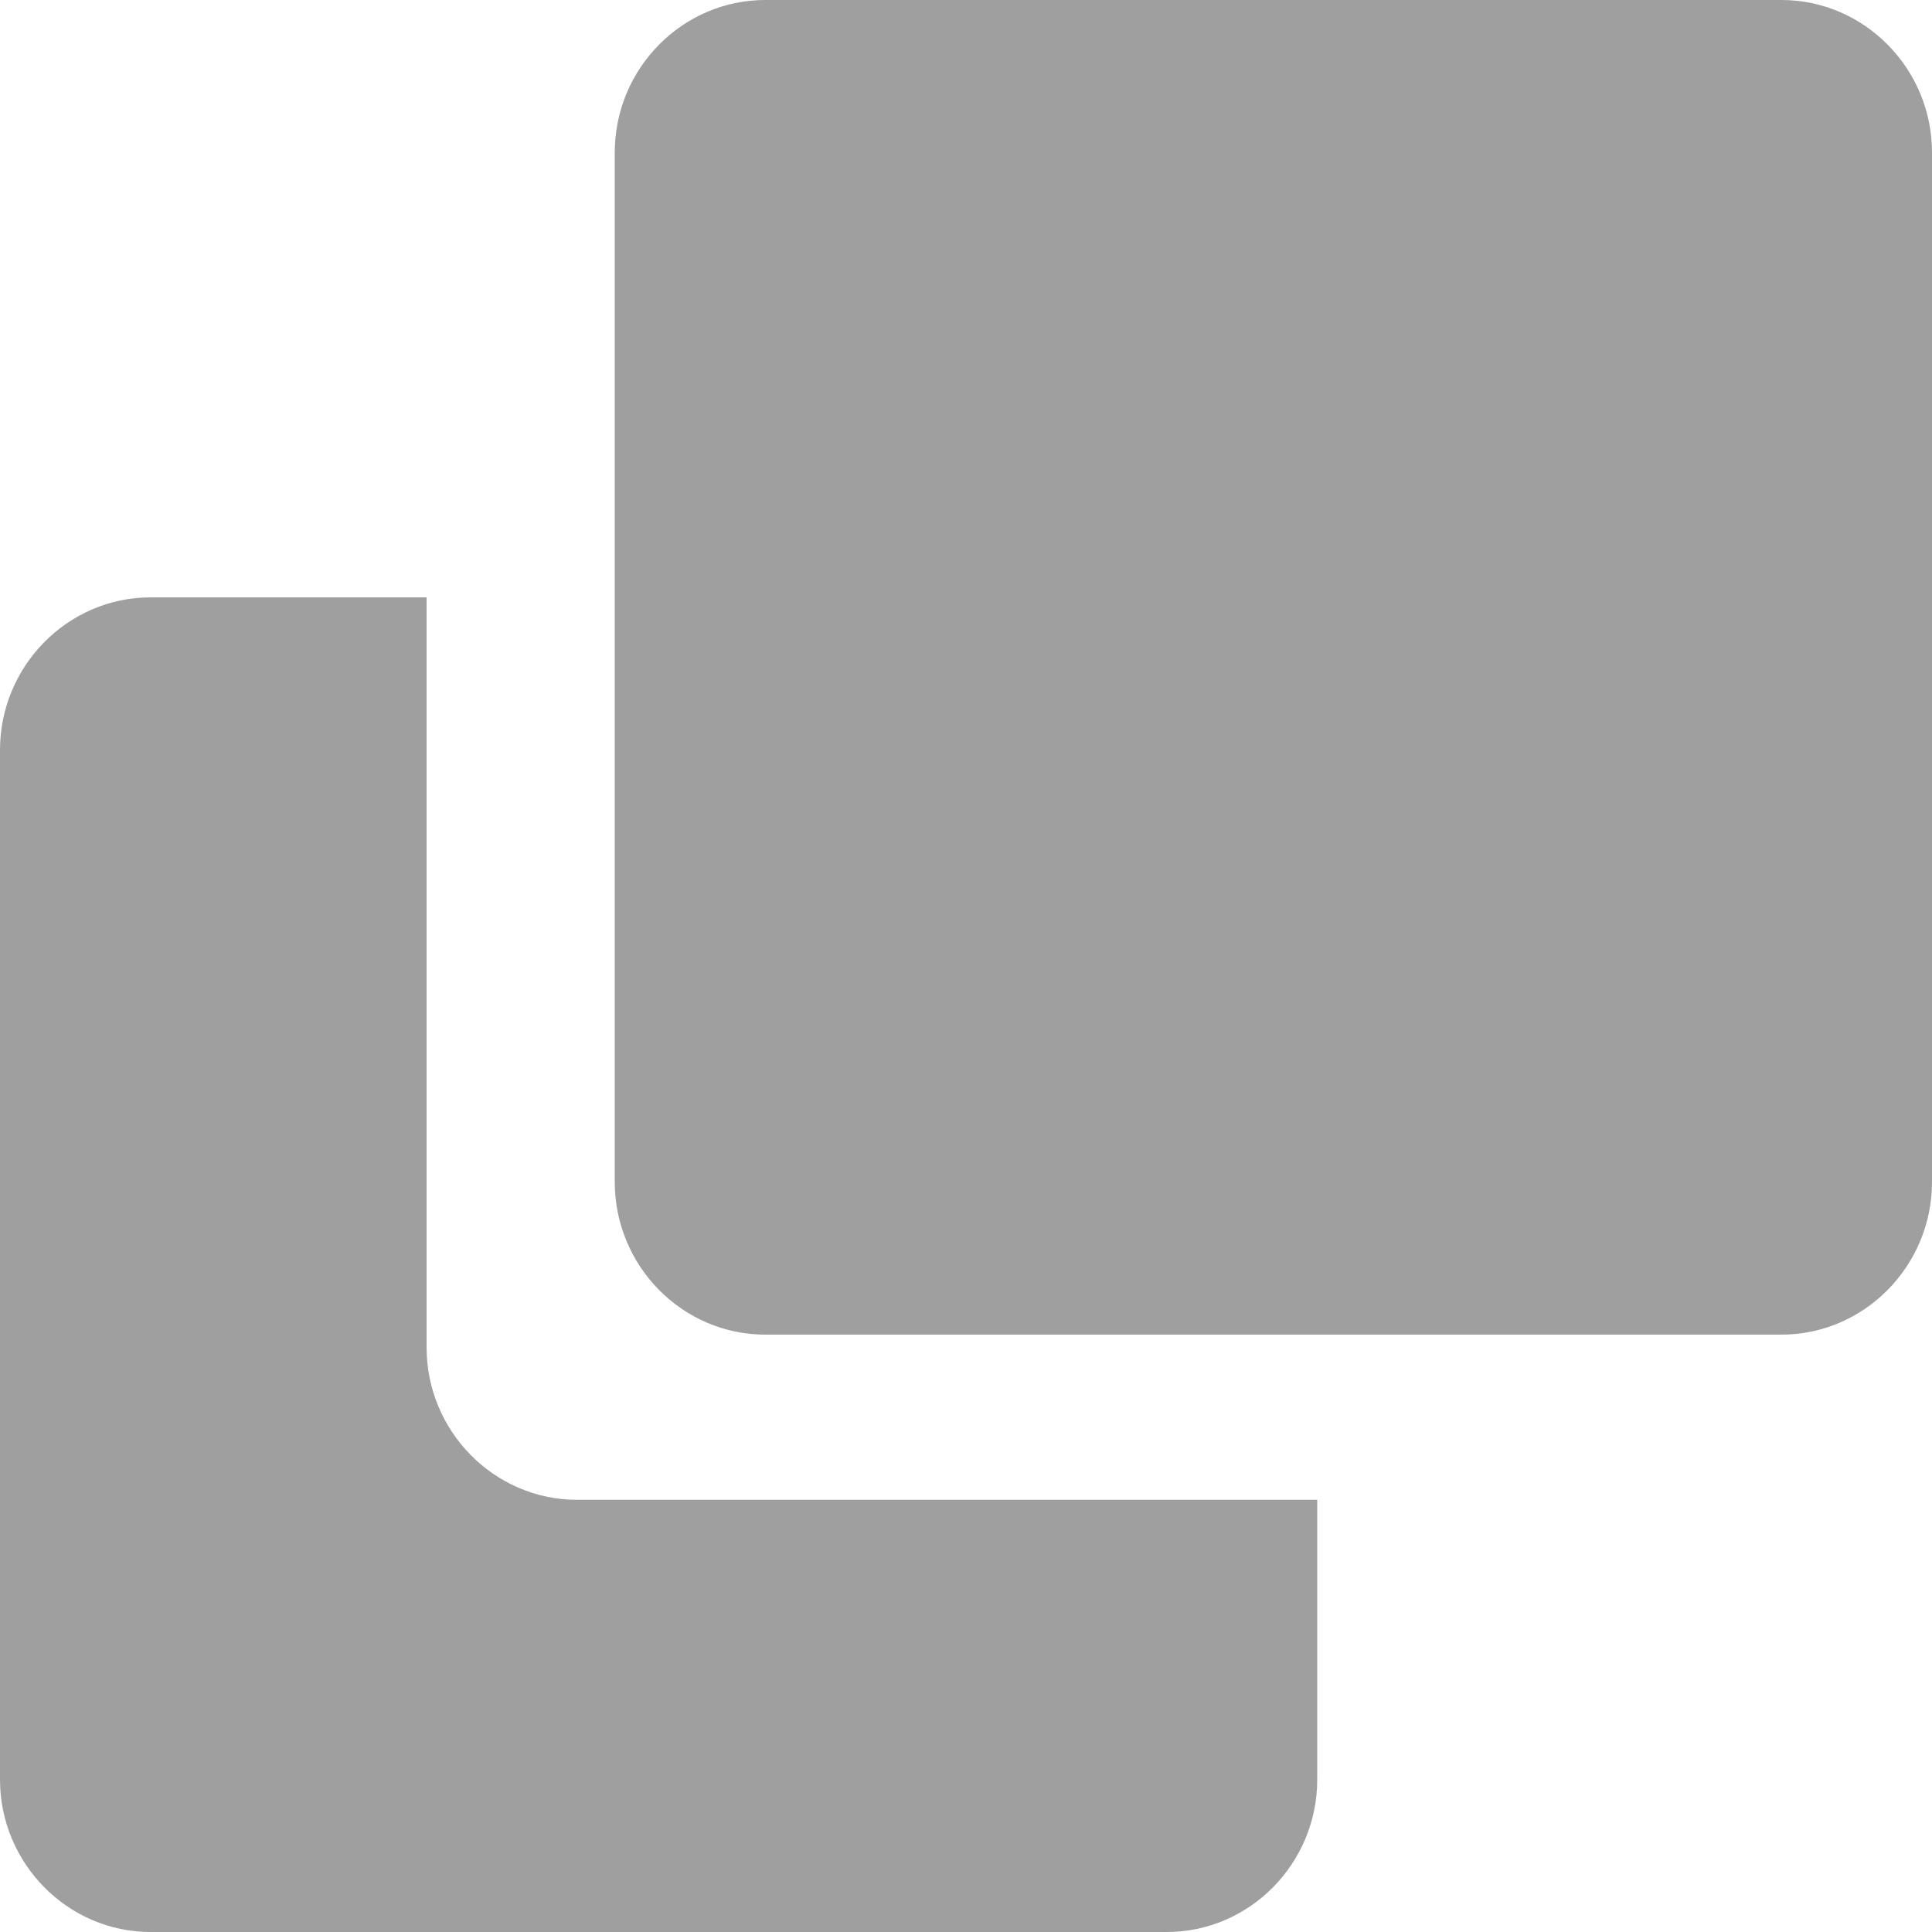 <svg width="10" height="10" viewBox="0 0 10 10" fill="none" xmlns="http://www.w3.org/2000/svg">
<path d="M2.987 7.763H6.818V9.211C6.818 9.645 6.468 10 6.039 10H0.779C0.351 10 0 9.645 0 9.211V3.882C0 3.447 0.351 3.092 0.779 3.092H2.208V6.974C2.208 7.408 2.558 7.763 2.987 7.763Z" fill="#9F9F9F"/>
<path d="M10 0.789V6.118C10 6.553 9.649 6.908 9.221 6.908H3.961C3.532 6.908 3.182 6.553 3.182 6.118V0.789C3.182 0.355 3.532 0 3.961 0H9.221C9.649 0 10 0.355 10 0.789Z" fill="#9F9F9F"/>
</svg>
